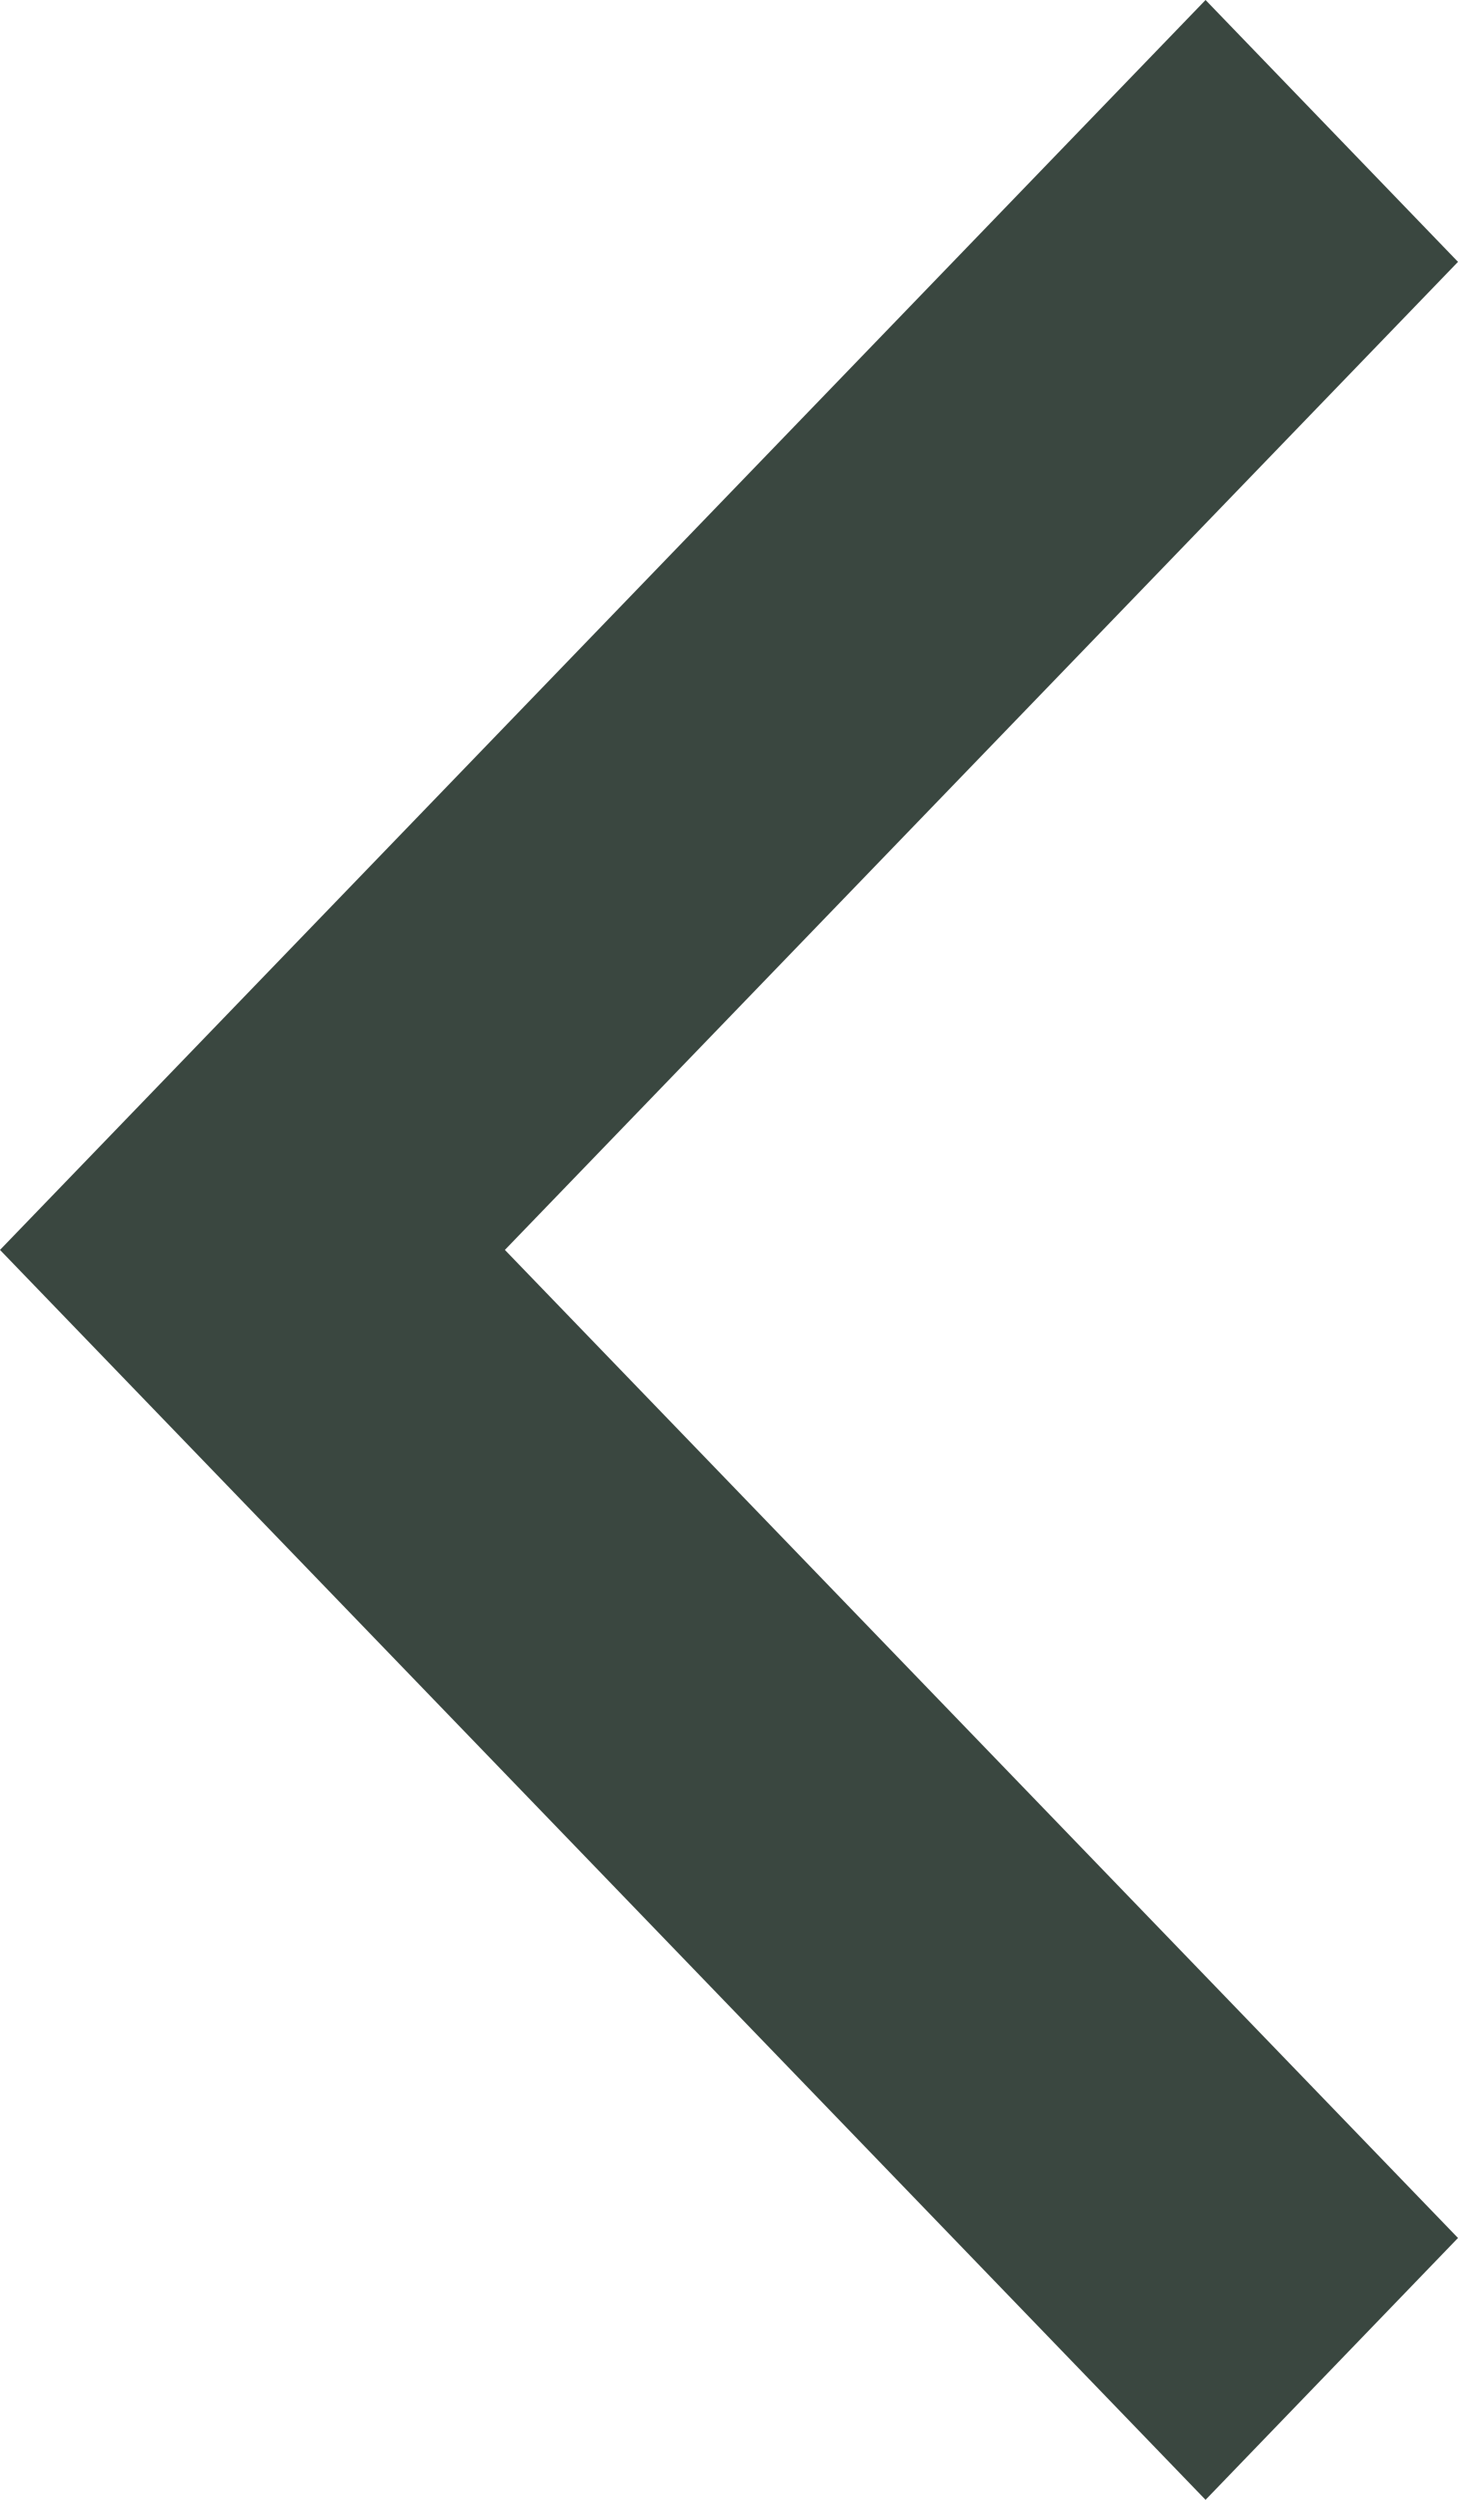 <svg width="7" height="12" viewBox="0 0 7 12" fill="none" xmlns="http://www.w3.org/2000/svg">
<path d="M2.62268e-07 6L5.788 12L7 10.743L2.424 6L7 1.257L5.788 3.81046e-07L2.62268e-07 6Z" fill="#3A4740"/>
</svg>
